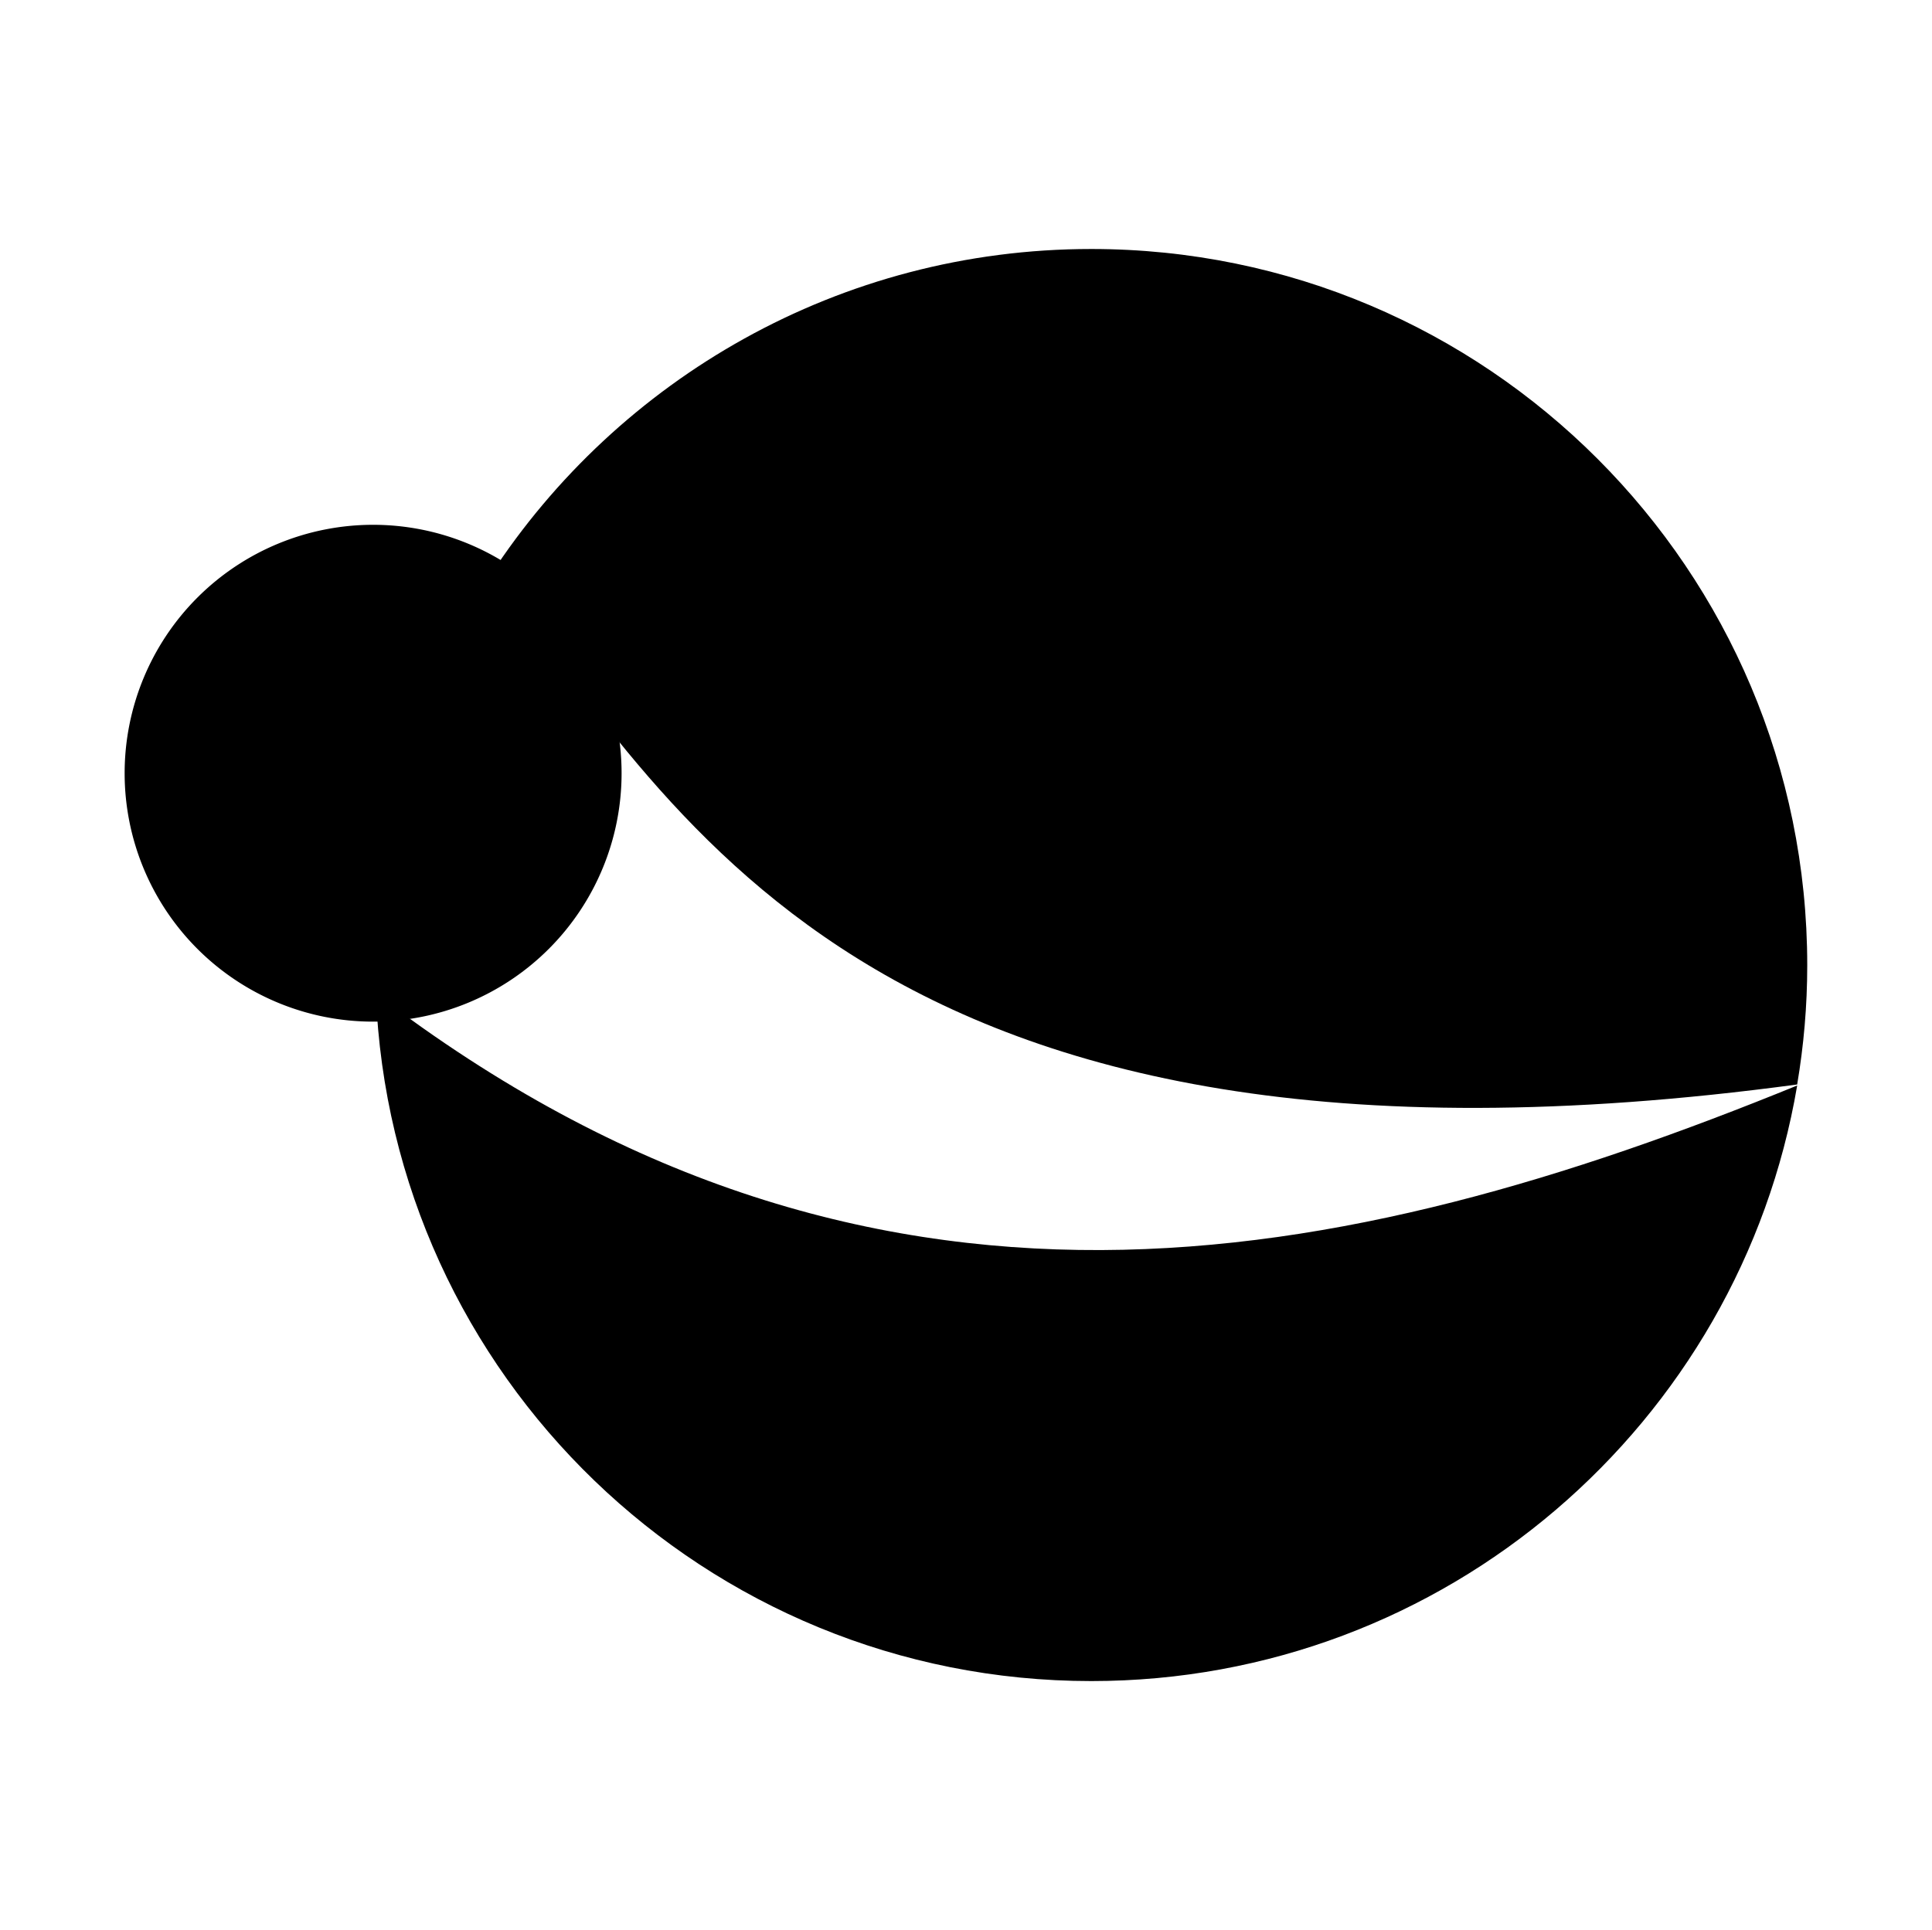 <?xml version="1.0" encoding="UTF-8" standalone="no"?>
<!-- Created with Inkscape (http://www.inkscape.org/) -->

<svg
   xmlns:dc="http://purl.org/dc/elements/1.1/"
   xmlns:cc="http://creativecommons.org/ns#"
   xmlns:rdf="http://www.w3.org/1999/02/22-rdf-syntax-ns#"
   xmlns:svg="http://www.w3.org/2000/svg"
   xmlns="http://www.w3.org/2000/svg"
   xmlns:sodipodi="http://sodipodi.sourceforge.net/DTD/sodipodi-0.dtd"
   xmlns:inkscape="http://www.inkscape.org/namespaces/inkscape"
   width="119.999"
   height="119.916"
   id="svg2"
   version="1.1"
   inkscape:version="0.48.1 "
   sodipodi:docname="apsis.svg">
  <defs
     id="defs4" />
  <sodipodi:namedview
     id="base"
     pagecolor="#ffffff"
     bordercolor="#666666"
     borderopacity="1.0"
     inkscape:pageopacity="0.0"
     inkscape:pageshadow="2"
     inkscape:zoom="4.644919"
     inkscape:cx="34.272464"
     inkscape:cy="59.957989"
     inkscape:document-units="px"
     inkscape:current-layer="layer1"
     showgrid="false"
     fit-margin-top="10"
     fit-margin-left="10"
     fit-margin-bottom="10"
     fit-margin-right="10"
     inkscape:window-width="1366"
     inkscape:window-height="746"
     inkscape:window-x="-8"
     inkscape:window-y="-8"
     inkscape:window-maximized="1" />
  <g
     inkscape:label="Layer 1"
     inkscape:groupmode="layer"
     id="layer1"
     transform="translate(-6,-8.404)">
    <path
       style="color:#000000;fill:#000000;fill-opacity:1;fill-rule:nonzero;stroke:none;stroke-width:4;marker:none;visibility:visible;display:inline;overflow:visible;enable-background:accumulate"
       d="M 67.781 15.469 C 52.162 15.469 38.404 23.541 30.469 35.719 C 41.541 49.241 53.211 75.245 111.625 67.375 C 112.032 64.957 112.25 62.502 112.25 59.969 C 112.25 35.404 92.346 15.469 67.781 15.469 z M 23.344 61.719 C 24.267 85.468 43.806 104.438 67.781 104.438 C 89.791 104.438 108.062 88.433 111.625 67.438 C 83.454 78.927 53.92 85.118 23.344 61.719 z "
       id="path3006"
       transform="translate(6,8.404)" />
    <path
       sodipodi:type="arc"
       style="color:#000000;fill:#000000;fill-opacity:1;fill-rule:nonzero;stroke:none;stroke-width:4;marker:none;visibility:visible;display:inline;overflow:visible;enable-background:accumulate"
       id="path3010"
       sodipodi:cx="30.621395"
       sodipodi:cy="53.410137"
       sodipodi:rx="10.207131"
       sodipodi:ry="10.207131"
       d="m 40.829,53.41 a 10.207,10.207 0 1 1 -20.414,0 10.207,10.207 0 1 1 20.414,0 z"
       transform="matrix(1.512,0,0,1.512,-17.126,-24.315)" />
  </g>
</svg>
